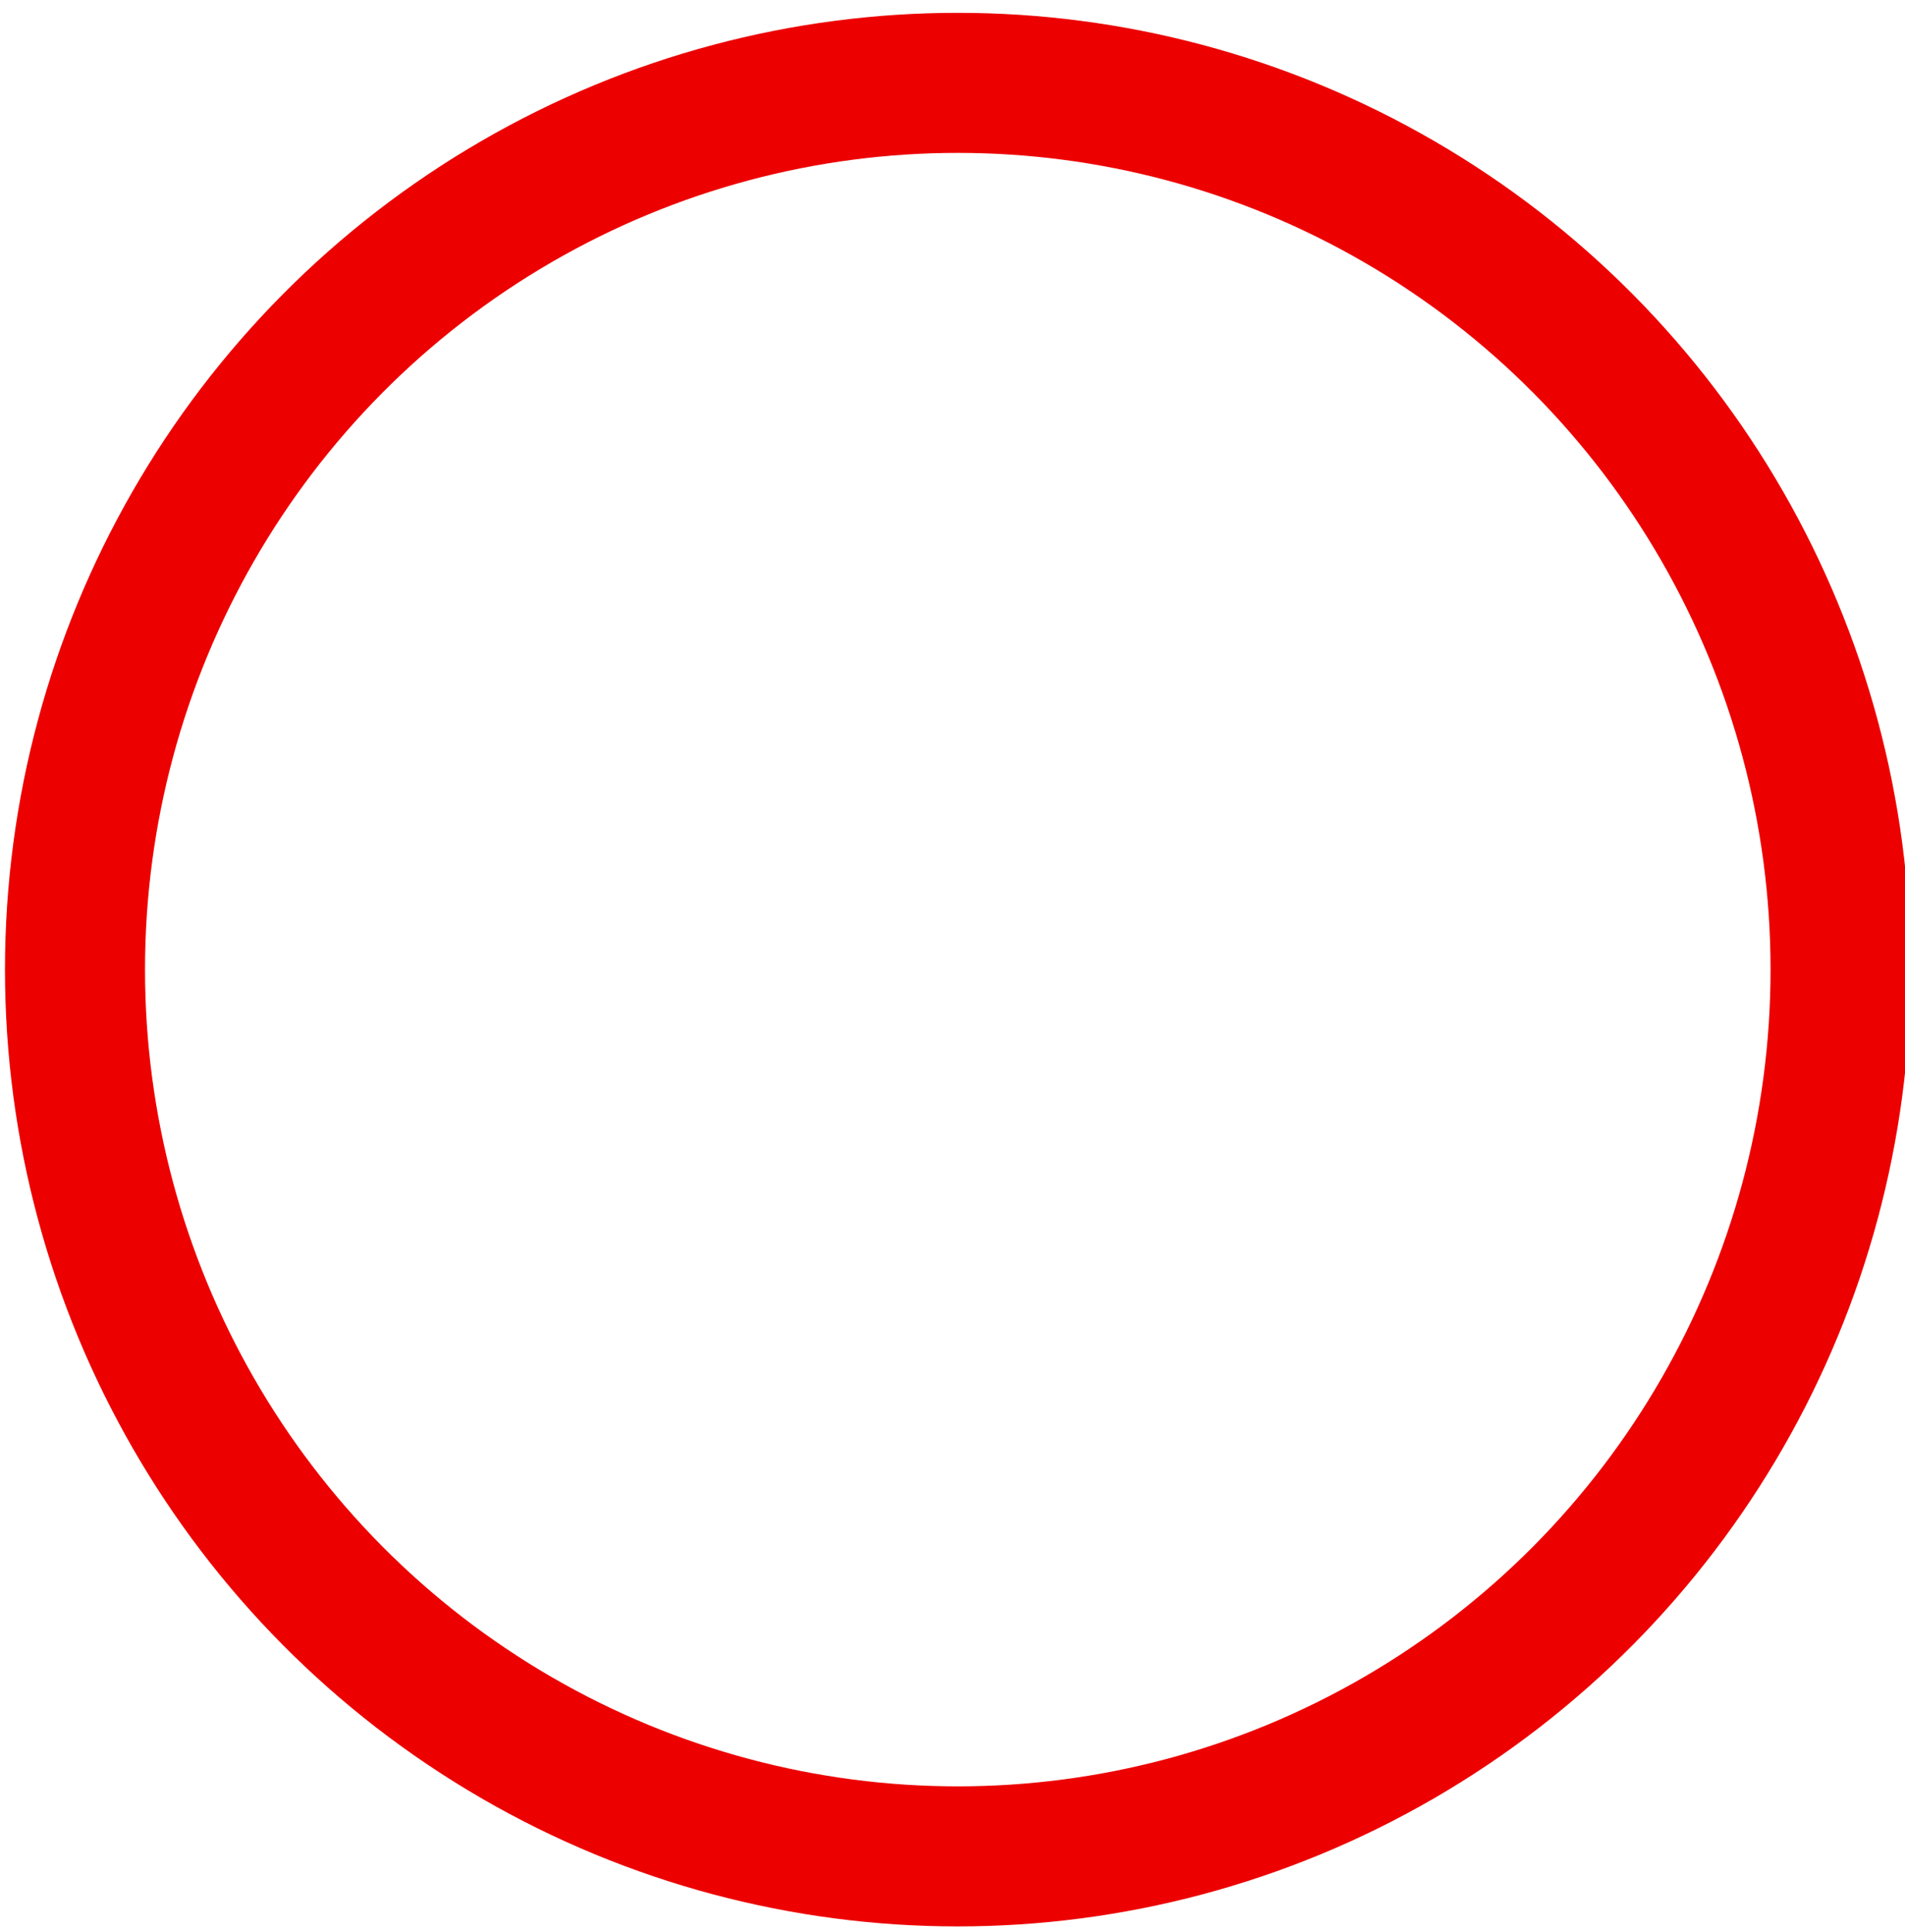 <?xml version="1.0" encoding="UTF-8" standalone="no"?>
<!-- Created with Inkscape (http://www.inkscape.org/) -->

<svg
   width="141mm"
   height="143.001mm"
   viewBox="0 0 141 143.001"
   version="1.1"
   id="svg5"
   inkscape:version="1.2.1 (9c6d41e410, 2022-07-14)"
   sodipodi:docname="enemymiss.svg"
   xmlns:inkscape="http://www.inkscape.org/namespaces/inkscape"
   xmlns:sodipodi="http://sodipodi.sourceforge.net/DTD/sodipodi-0.dtd"
   xmlns="http://www.w3.org/2000/svg"
   xmlns:svg="http://www.w3.org/2000/svg">
  <sodipodi:namedview
     id="namedview7"
     pagecolor="#ffffff"
     bordercolor="#111111"
     borderopacity="1"
     inkscape:showpageshadow="0"
     inkscape:pageopacity="0"
     inkscape:pagecheckerboard="1"
     inkscape:deskcolor="#d1d1d1"
     inkscape:document-units="mm"
     showgrid="false"
     inkscape:zoom="0.46769781"
     inkscape:cx="-9.6215973"
     inkscape:cy="396.62362"
     inkscape:window-width="1366"
     inkscape:window-height="706"
     inkscape:window-x="-8"
     inkscape:window-y="-8"
     inkscape:window-maximized="1"
     inkscape:current-layer="layer1" />
  <defs
     id="defs2">
    <linearGradient
       id="linearGradient3243"
       inkscape:swatch="solid">
      <stop
         style="stop-color:#ec0000;stop-opacity:1;"
         offset="0"
         id="stop3241" />
    </linearGradient>
  </defs>
  <g
     inkscape:label="Шар 1"
     inkscape:groupmode="layer"
     id="layer1">
    <ellipse
       style="fill:#ff0000;fill-opacity:0;stroke:#ec0000;stroke-width:10.365;stroke-dasharray:none;stroke-opacity:1"
       id="path111"
       cx="70.891"
       cy="71.755"
       rx="65.34"
       ry="65.623" />
  </g>
</svg>

